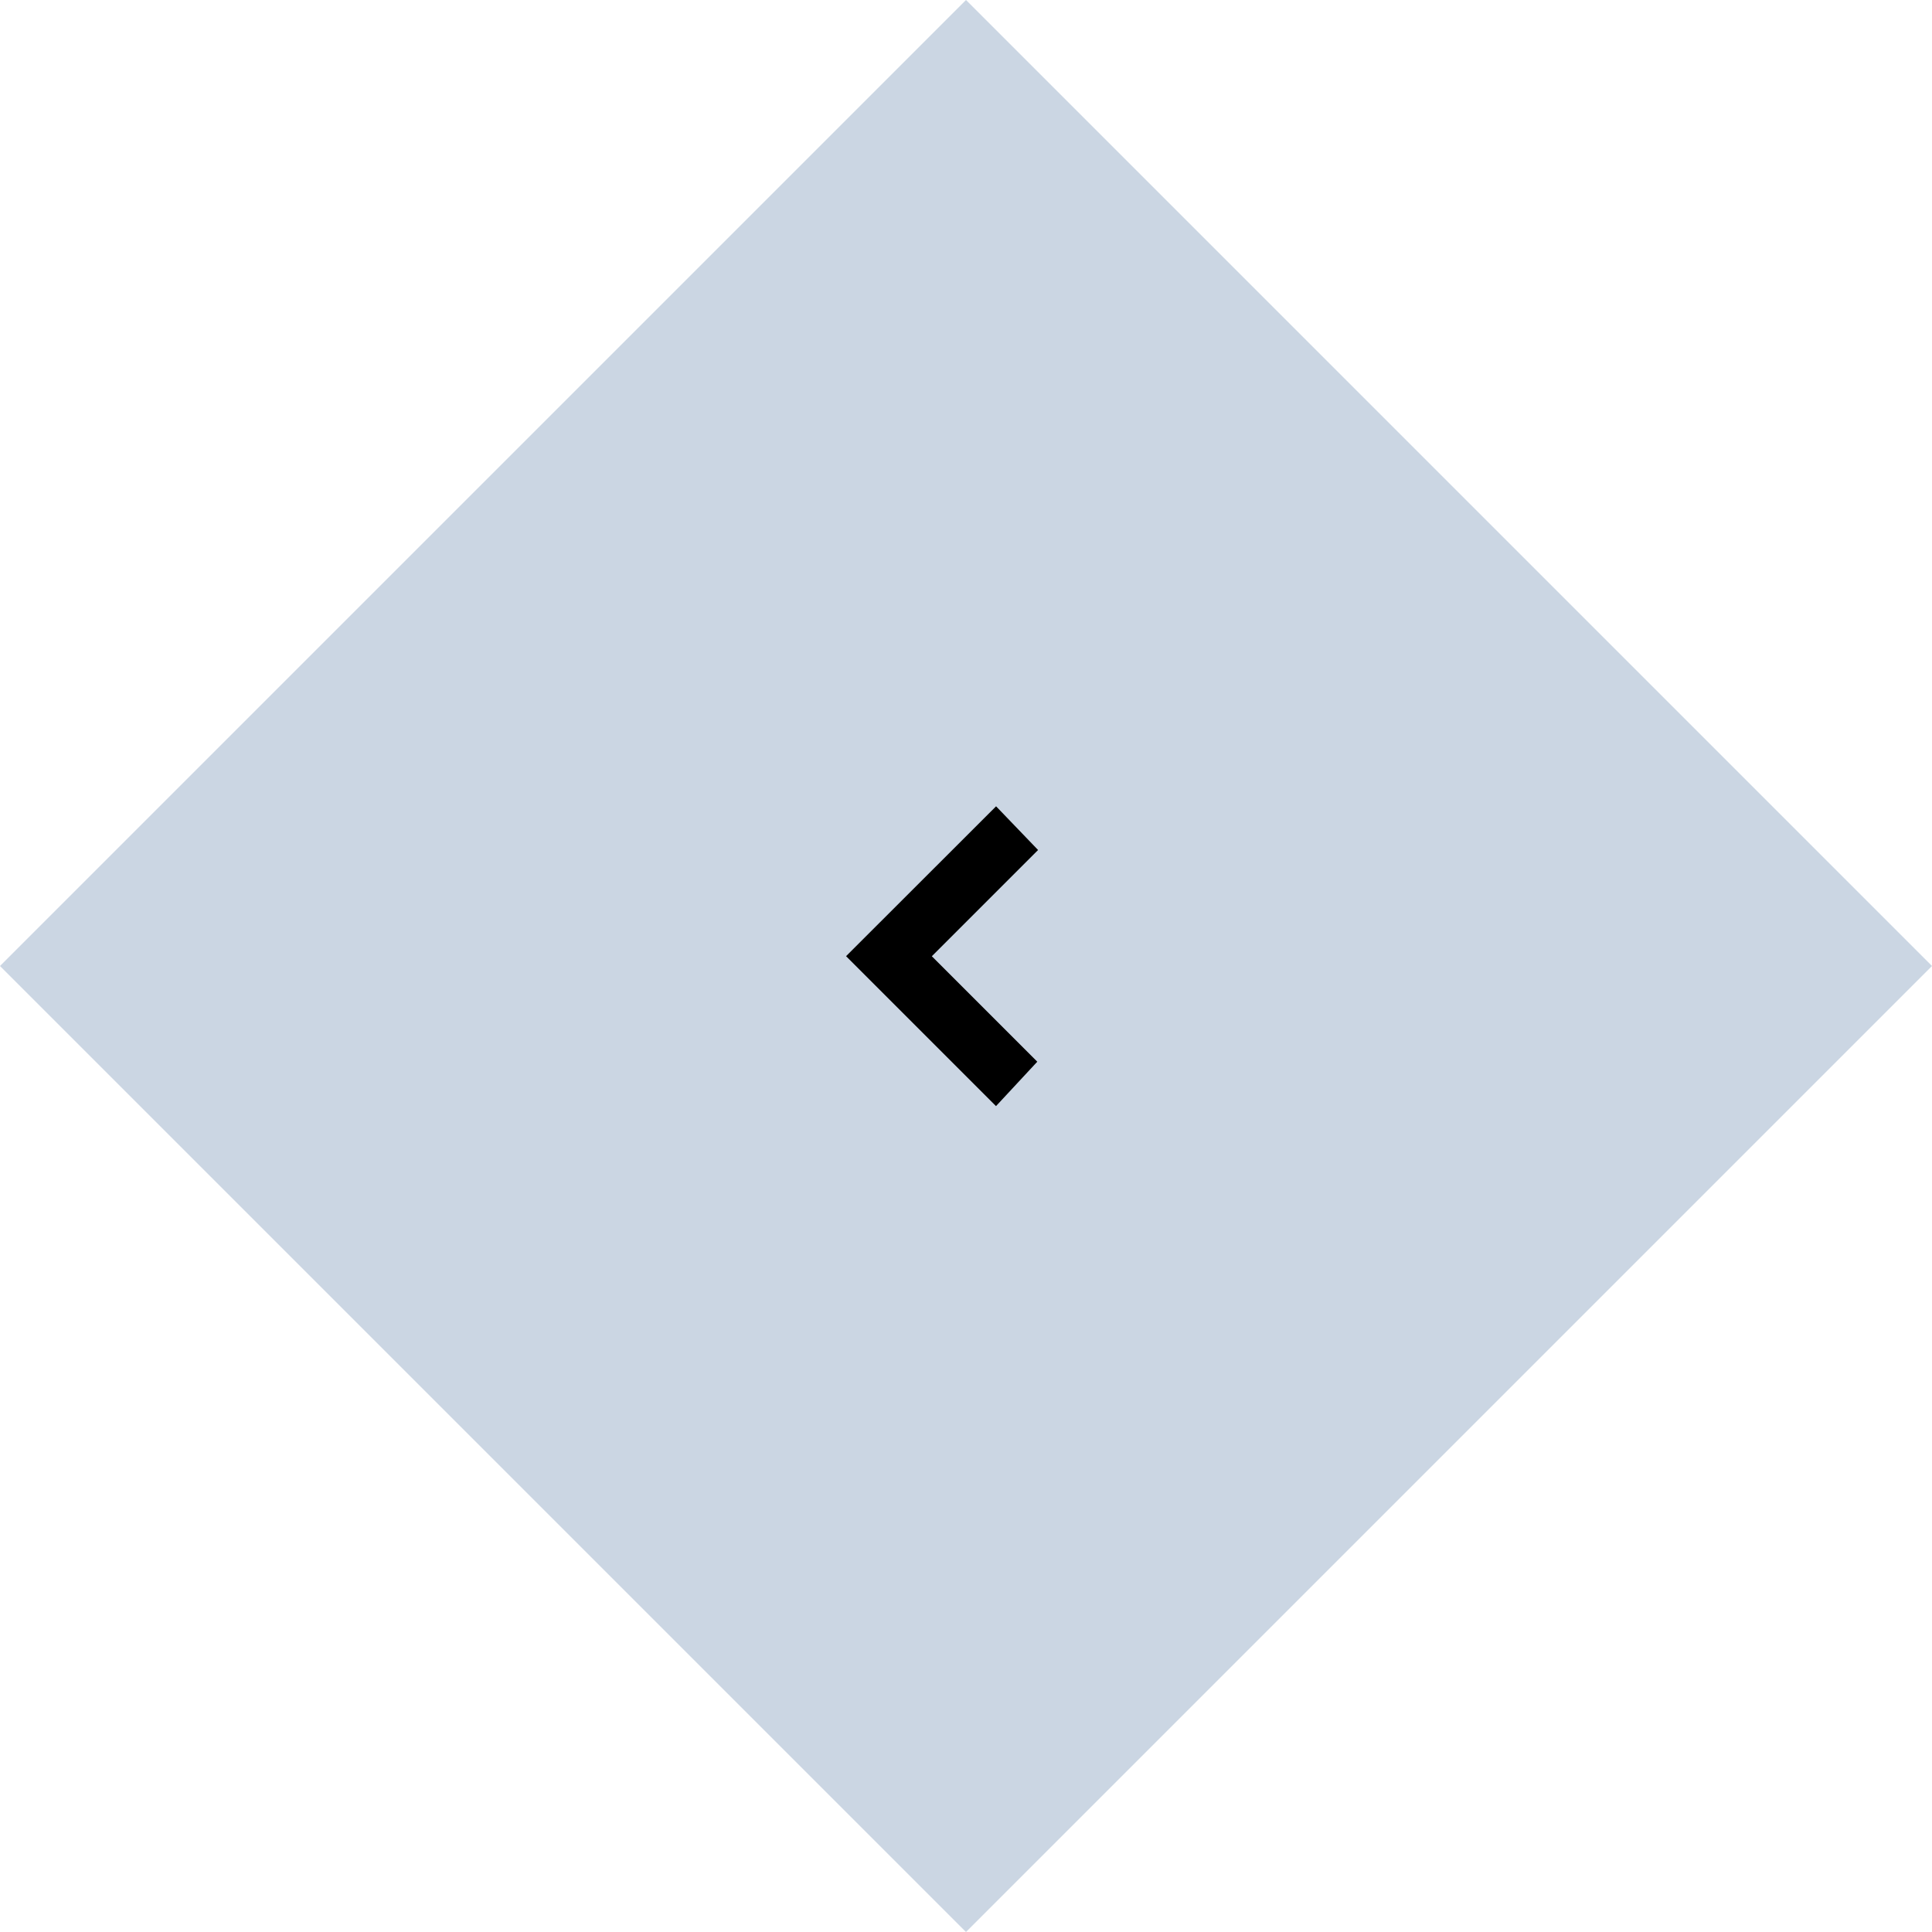 <svg xmlns="http://www.w3.org/2000/svg" width="80.61" height="80.61" viewBox="0 0 80.61 80.61">
  <g id="Group_2703" data-name="Group 2703" transform="translate(198.805 -533)">
    <path id="Path_1547" data-name="Path 1547" d="M0,0H57V57H0Z" transform="translate(-118.195 573.305) rotate(135)" fill="#a8bbd1" opacity="0.6"/>
    <path id="Path_17" data-name="Path 17" d="M139.579-136.047l6.256-6.256-1.853-1.722-4.4,4.4-4.433-4.433-1.823,1.752Z" transform="translate(-299.551 433.316) rotate(90)"/>
  </g>
</svg>
